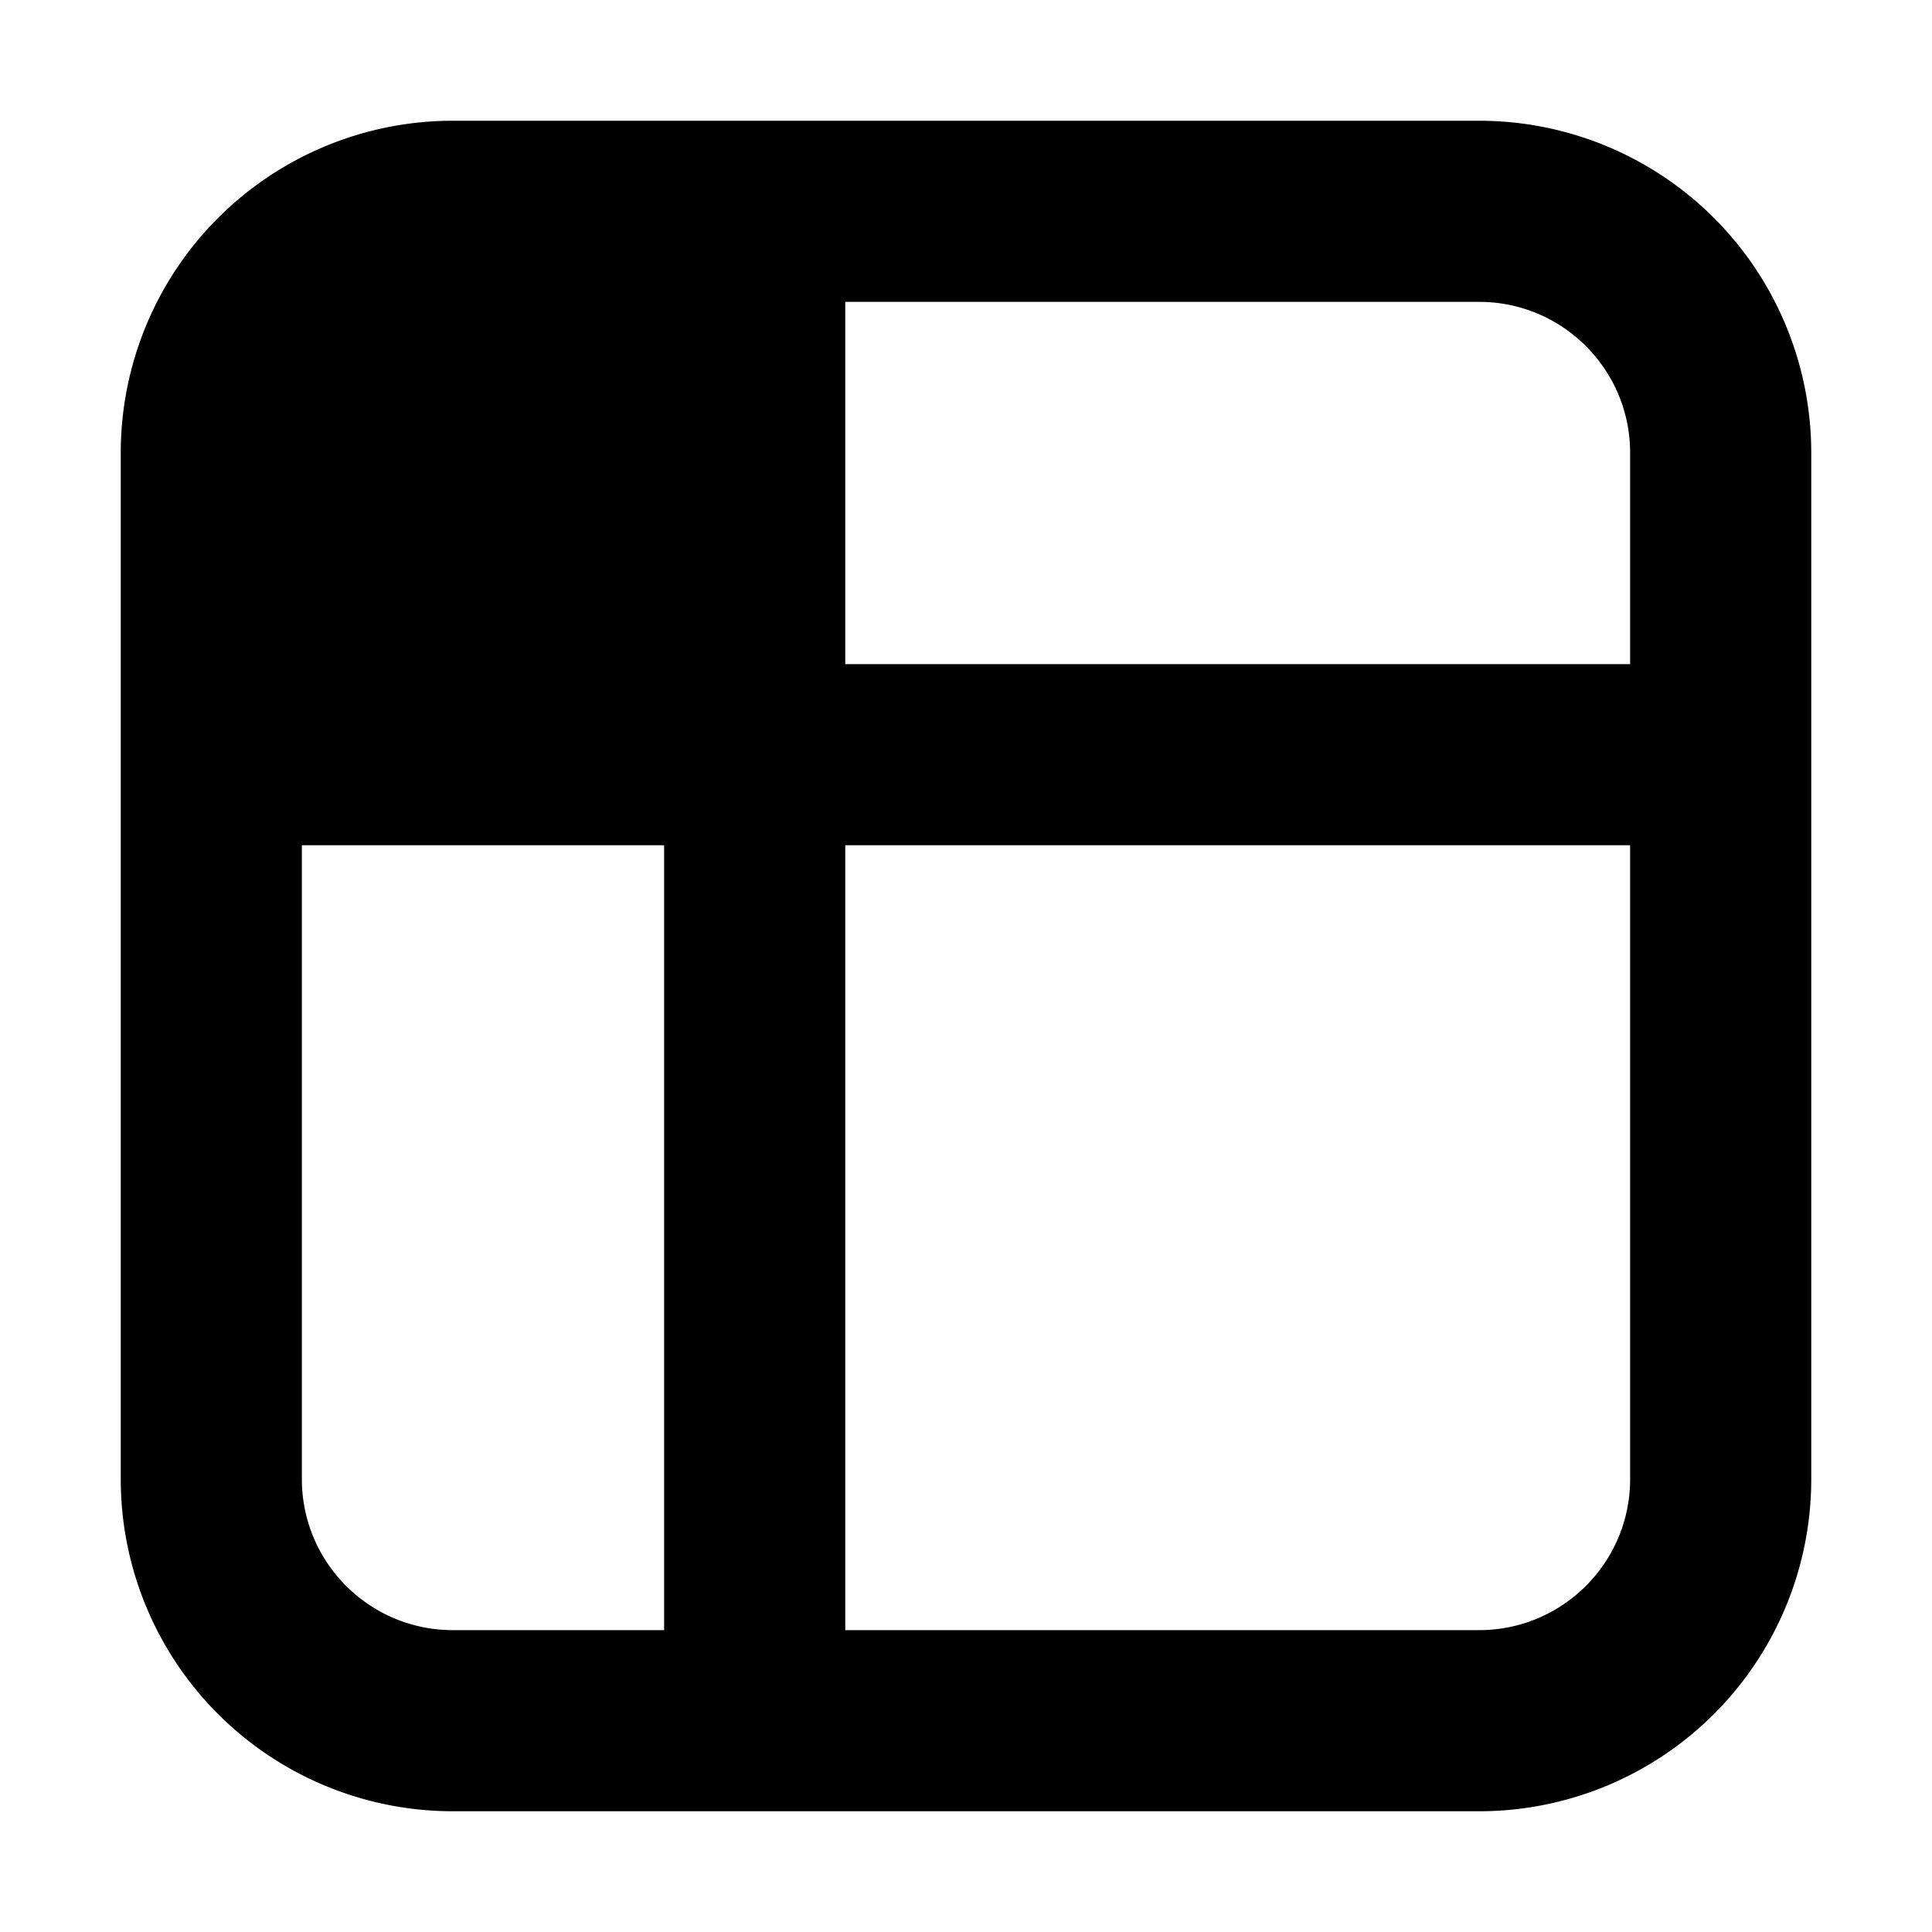 <svg xmlns="http://www.w3.org/2000/svg" fill="currentColor" class="vi" viewBox="0 0 16 16"><path d="M3.75 1A2.75 2.75 0 0 0 1 3.75v8.5A2.75 2.75 0 0 0 3.75 15h8.5A2.75 2.75 0 0 0 15 12.25v-8.5A2.75 2.75 0 0 0 12.25 1zM7 5.5v-3h5.25c.69 0 1.25.56 1.25 1.25V5.5zM7 7h6.5v5.25c0 .69-.56 1.25-1.25 1.25H7zM5.5 7v6.5H3.75c-.69 0-1.25-.56-1.25-1.25V7z"/></svg>